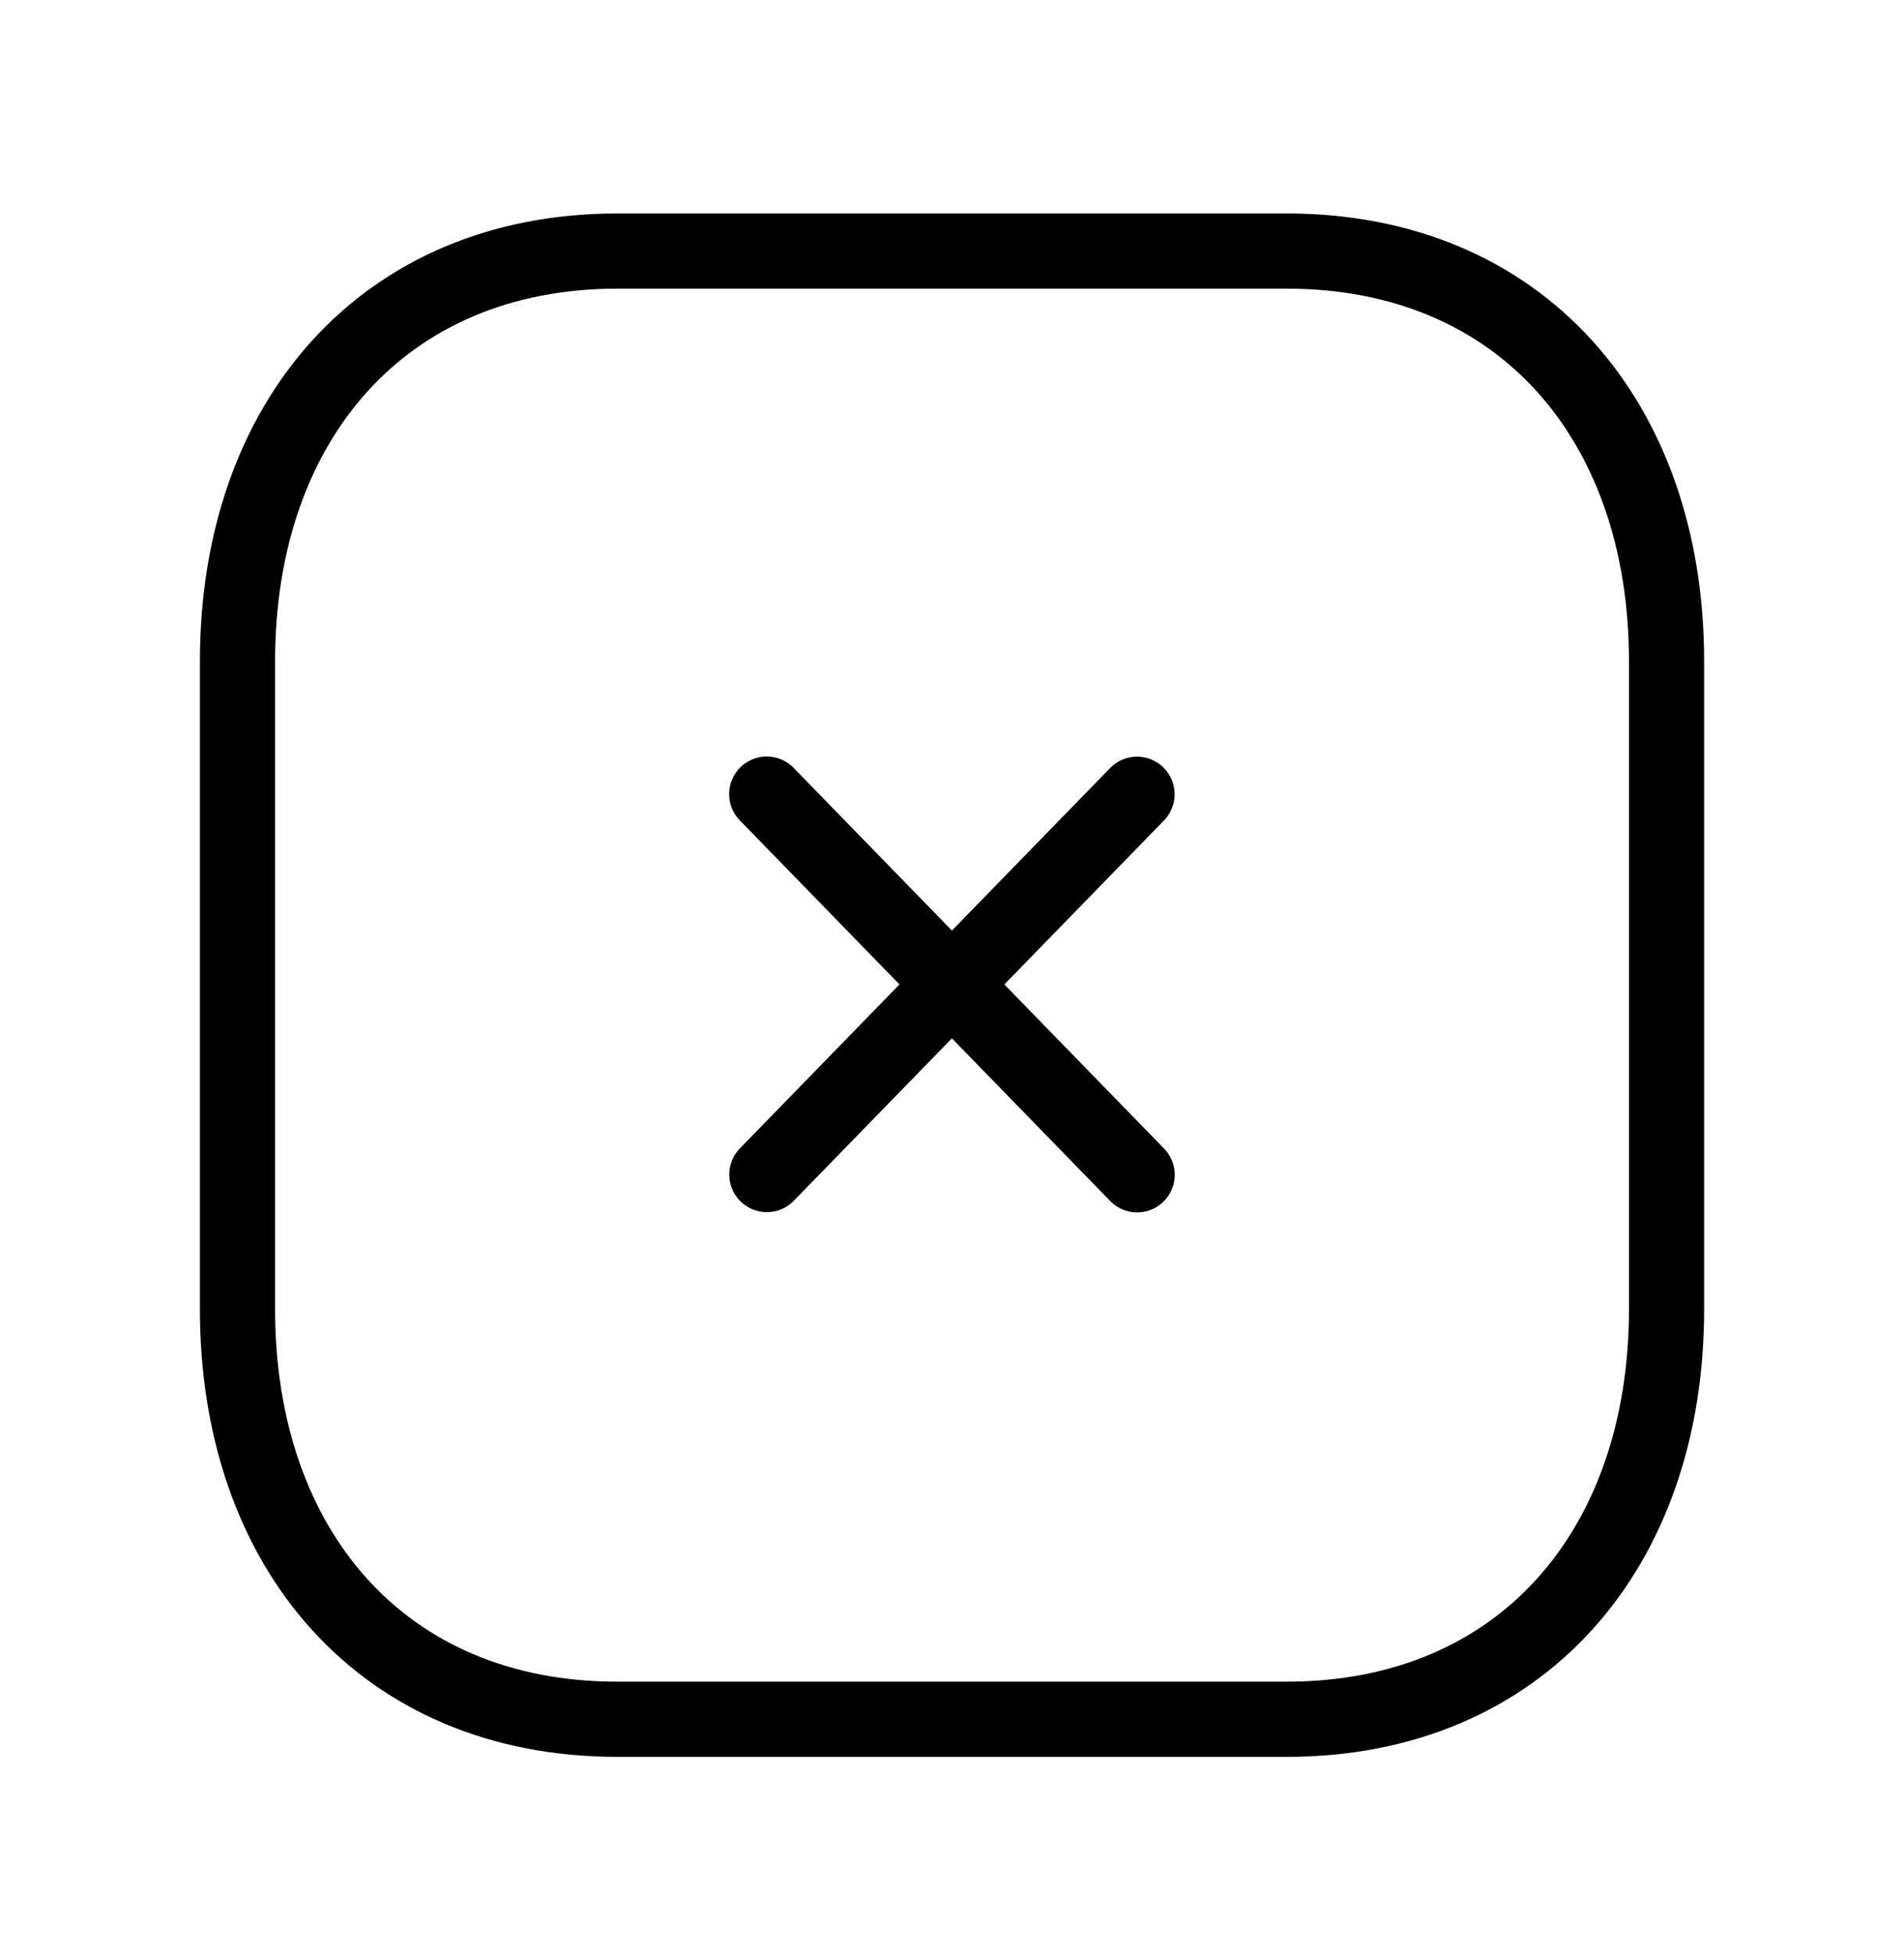 <svg width="38" height="39" viewBox="0 0 38 39" fill="none" xmlns="http://www.w3.org/2000/svg">
<g id="Close Square">
<g id="Iconly/Light/Close-Square">
<g id="Close-Square">
<path id="Stroke-1" d="M22.693 15.846L15.305 23.433" stroke="black" stroke-width="1.5" stroke-linecap="round" stroke-linejoin="round"/>
<path id="Stroke-2" d="M22.695 23.438L15.302 15.843" stroke="black" stroke-width="1.5" stroke-linecap="round" stroke-linejoin="round"/>
<path id="Stroke-3" fill-rule="evenodd" clip-rule="evenodd" d="M25.682 5.009H12.318C7.66 5.009 4.74 8.396 4.74 13.188V26.121C4.74 30.914 7.646 34.3 12.318 34.3H25.681C30.354 34.3 33.261 30.914 33.261 26.121V13.188C33.261 8.396 30.354 5.009 25.682 5.009Z" stroke="black" stroke-width="1.5" stroke-linecap="round" stroke-linejoin="round"/>
</g>
</g>
</g>
</svg>
